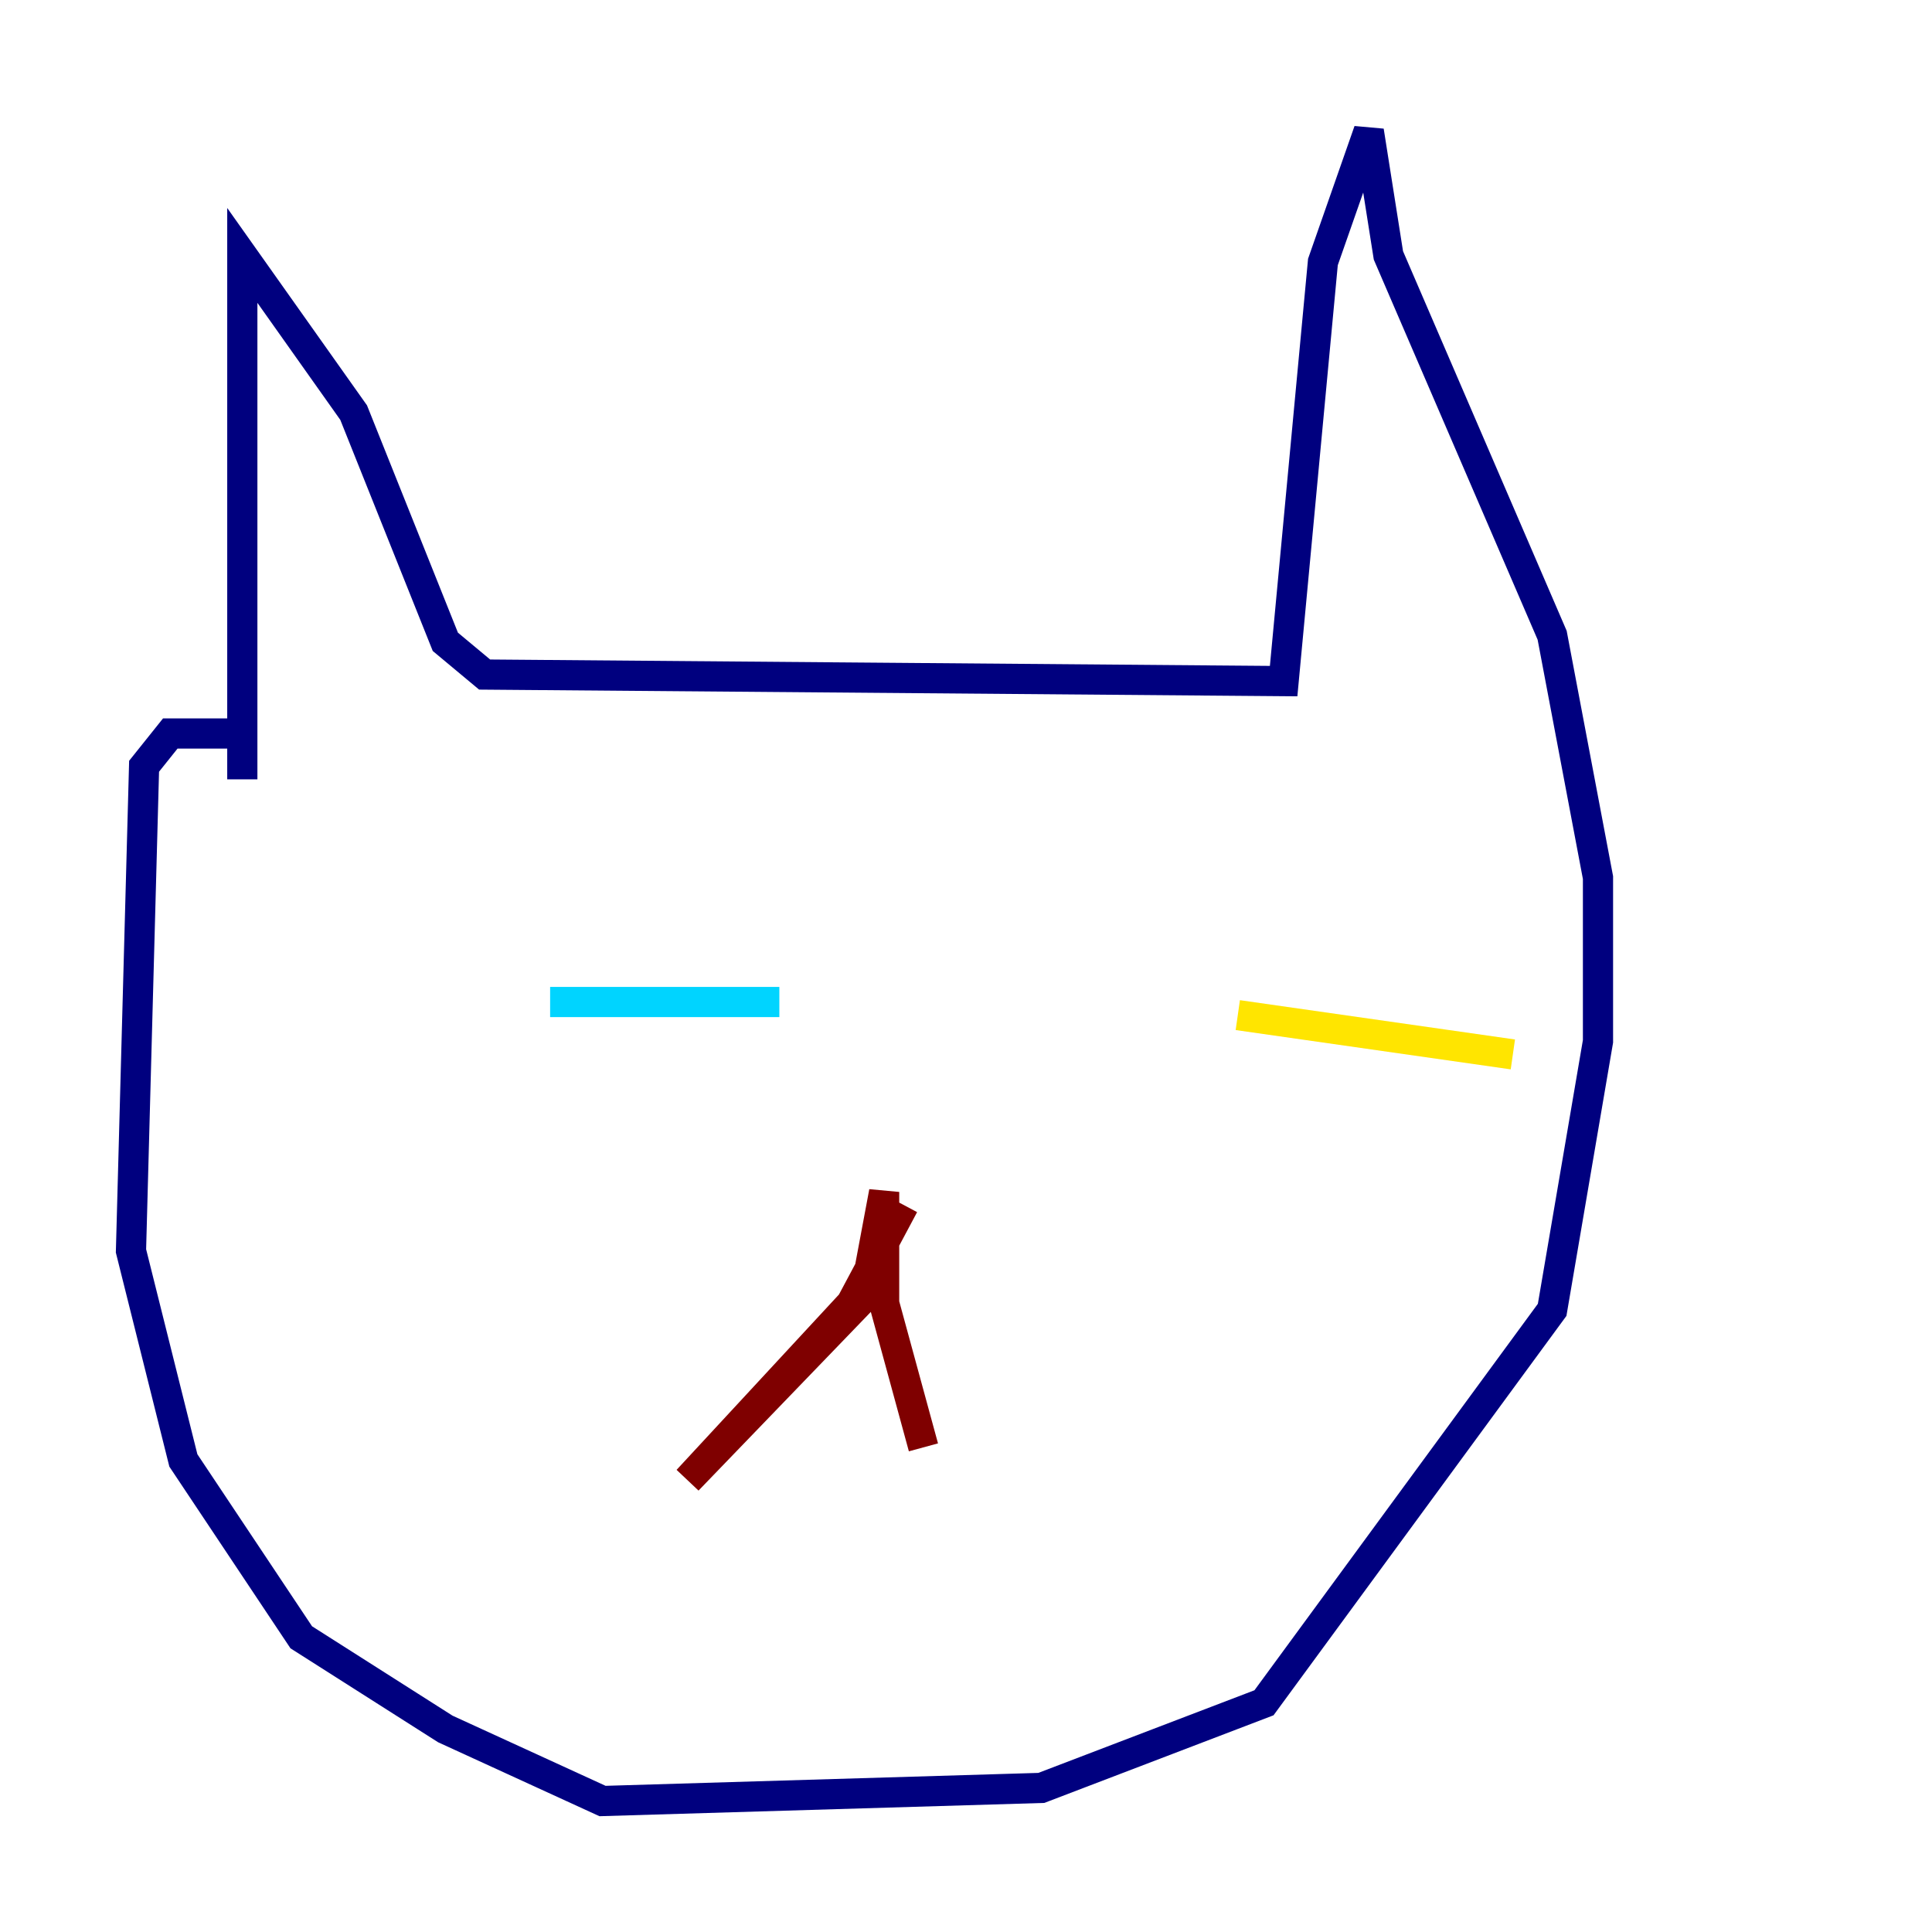 <?xml version="1.0" encoding="utf-8" ?>
<svg baseProfile="tiny" height="128" version="1.2" viewBox="0,0,128,128" width="128" xmlns="http://www.w3.org/2000/svg" xmlns:ev="http://www.w3.org/2001/xml-events" xmlns:xlink="http://www.w3.org/1999/xlink"><defs /><polyline fill="none" points="16.054,51.634 16.054,16.922 23.43,27.336 29.505,42.522 32.108,44.691 85.044,45.125 87.647,17.356 90.685,8.678 91.986,16.922 102.834,42.088 105.871,58.142 105.871,68.99 102.834,86.78 83.742,112.814 68.99,118.454 39.919,119.322 29.505,114.549 19.959,108.475 12.149,96.759 8.678,82.875 9.546,50.766 11.281,48.597 15.186,48.597" stroke="#00007f" stroke-width="2" /><polyline fill="none" points="36.447,66.386 51.634,66.386" stroke="#00d4ff" stroke-width="2" /><polyline fill="none" points="82.007,67.254 100.231,69.858" stroke="#ffe500" stroke-width="2" /><polyline fill="none" points="59.878,79.837 56.407,86.346 45.559,98.061 57.275,85.912 58.576,78.969 58.576,86.346 61.18,95.891" stroke="#7f0000" stroke-width="2" /></svg>